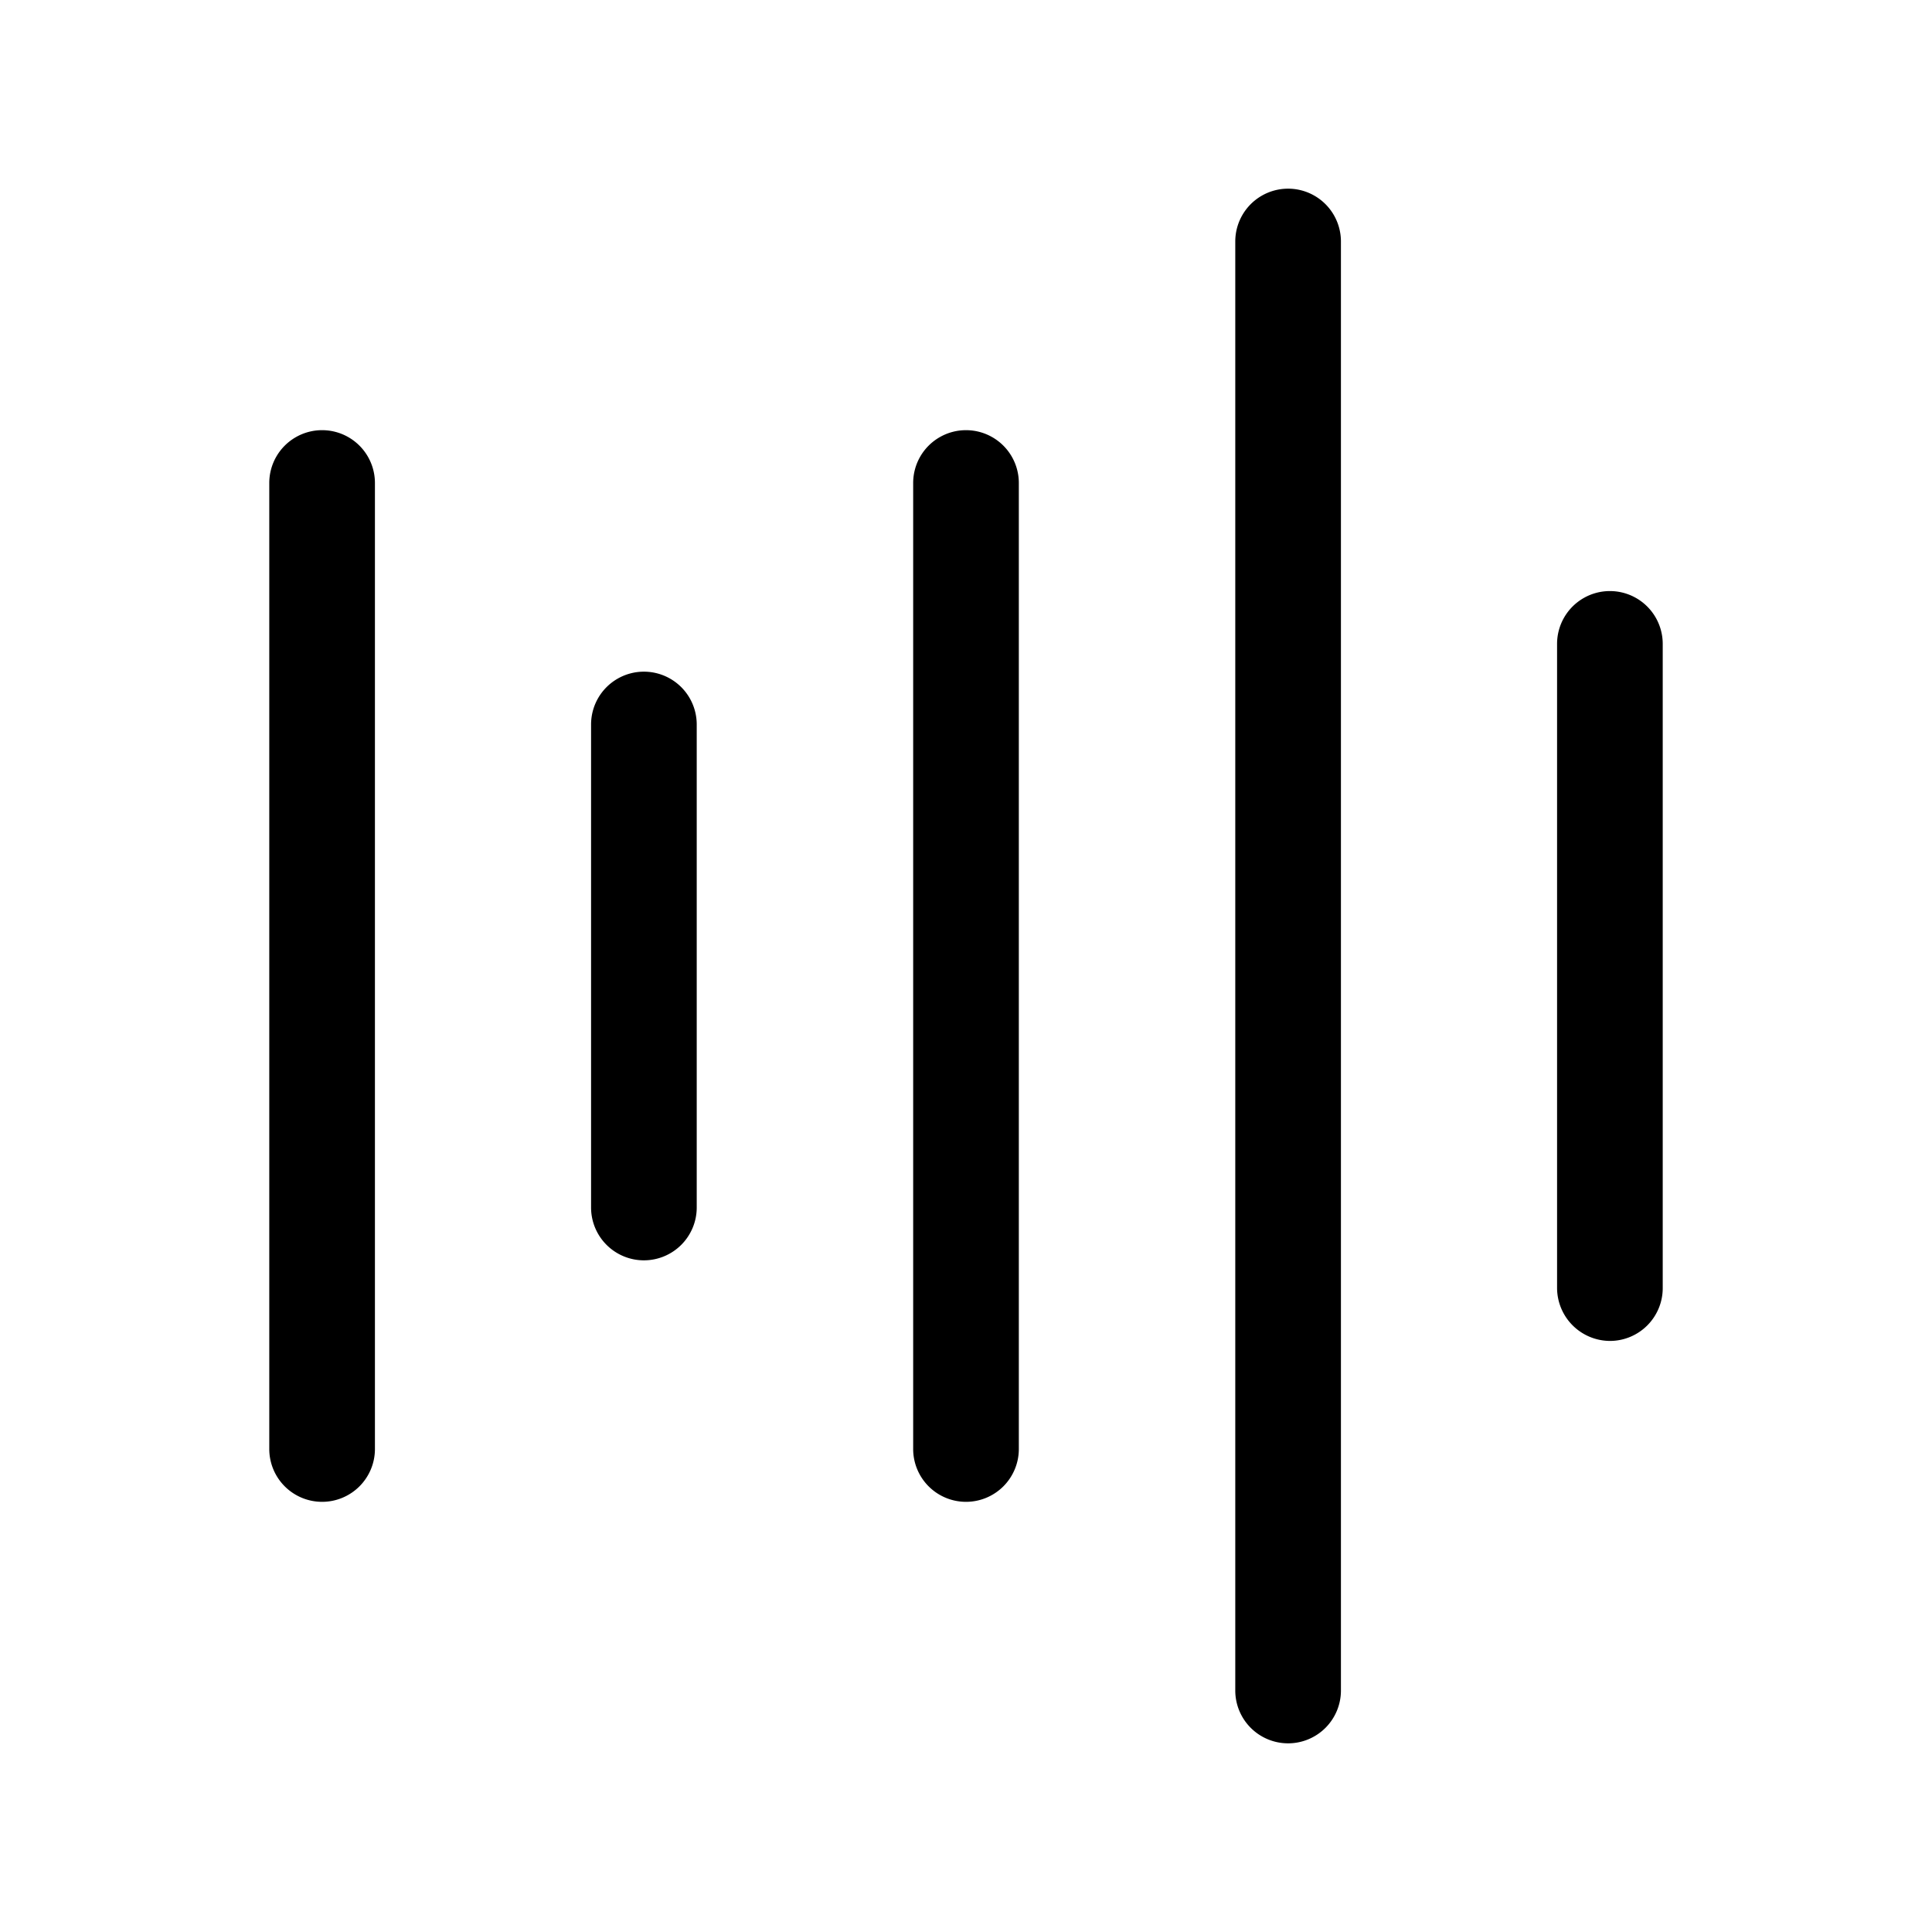 <svg xmlns="http://www.w3.org/2000/svg" xmlns:xlink="http://www.w3.org/1999/xlink" viewBox="0 0 64 64"><defs><style>.cls-1{fill:none;}.cls-2{clip-path:url(#clip-path);}.cls-3{clip-path:url(#clip-path-2);}.cls-4{clip-path:url(#clip-path-3);}.cls-5{clip-path:url(#clip-path-4);}.cls-6{clip-path:url(#clip-path-5);}.cls-7{clip-path:url(#clip-path-6);}</style><clipPath id="clip-path"><path d="M10.67,49.75A1.75,1.75,0,0,1,8.92,48V16a1.75,1.75,0,0,1,3.5,0V48A1.75,1.75,0,0,1,10.67,49.75Z"/></clipPath><clipPath id="clip-path-2"><path class="cls-2" d="M21.33,41.75A1.75,1.75,0,0,1,19.58,40V24a1.75,1.75,0,0,1,3.5,0V40A1.75,1.75,0,0,1,21.33,41.75Z"/></clipPath><clipPath id="clip-path-3"><path class="cls-3" d="M32,49.75A1.75,1.75,0,0,1,30.25,48V16a1.75,1.75,0,0,1,3.5,0V48A1.75,1.75,0,0,1,32,49.75Z"/></clipPath><clipPath id="clip-path-4"><path class="cls-4" d="M42.67,57.75A1.75,1.75,0,0,1,40.92,56V8a1.75,1.75,0,0,1,3.5,0V56A1.75,1.75,0,0,1,42.67,57.75Z"/></clipPath><clipPath id="clip-path-5" transform="translate(0)"><rect class="cls-1" width="64" height="64"/></clipPath><clipPath id="clip-path-6" transform="translate(0)"><path class="cls-5" d="M53.33,44.42a1.76,1.76,0,0,1-1.75-1.75V21.33a1.75,1.75,0,0,1,3.5,0V42.67A1.75,1.75,0,0,1,53.33,44.42Z"/></clipPath></defs><g id="Layer_2" data-name="Layer 2"><g id="Layer_1-2" data-name="Layer 1"><g class="cls-6"><path d="M10.67,49.75A1.75,1.75,0,0,1,8.92,48V16a1.75,1.75,0,0,1,3.5,0V48A1.75,1.75,0,0,1,10.67,49.75Z" transform="translate(0)"/><path d="M21.33,41.75A1.75,1.75,0,0,1,19.58,40V24a1.75,1.75,0,0,1,3.5,0V40A1.75,1.75,0,0,1,21.33,41.75Z" transform="translate(0)"/><path d="M32,49.75A1.75,1.75,0,0,1,30.25,48V16a1.75,1.75,0,0,1,3.5,0V48A1.75,1.75,0,0,1,32,49.75Z" transform="translate(0)"/><path d="M42.67,57.75A1.75,1.75,0,0,1,40.92,56V8a1.75,1.75,0,0,1,3.5,0V56A1.75,1.75,0,0,1,42.67,57.75Z" transform="translate(0)"/><path d="M53.33,44.42a1.76,1.76,0,0,1-1.75-1.75V21.33a1.75,1.75,0,0,1,3.5,0V42.67A1.75,1.75,0,0,1,53.33,44.42Z" transform="translate(0)"/><g class="cls-7"><rect width="64" height="64"/></g></g></g></g></svg>